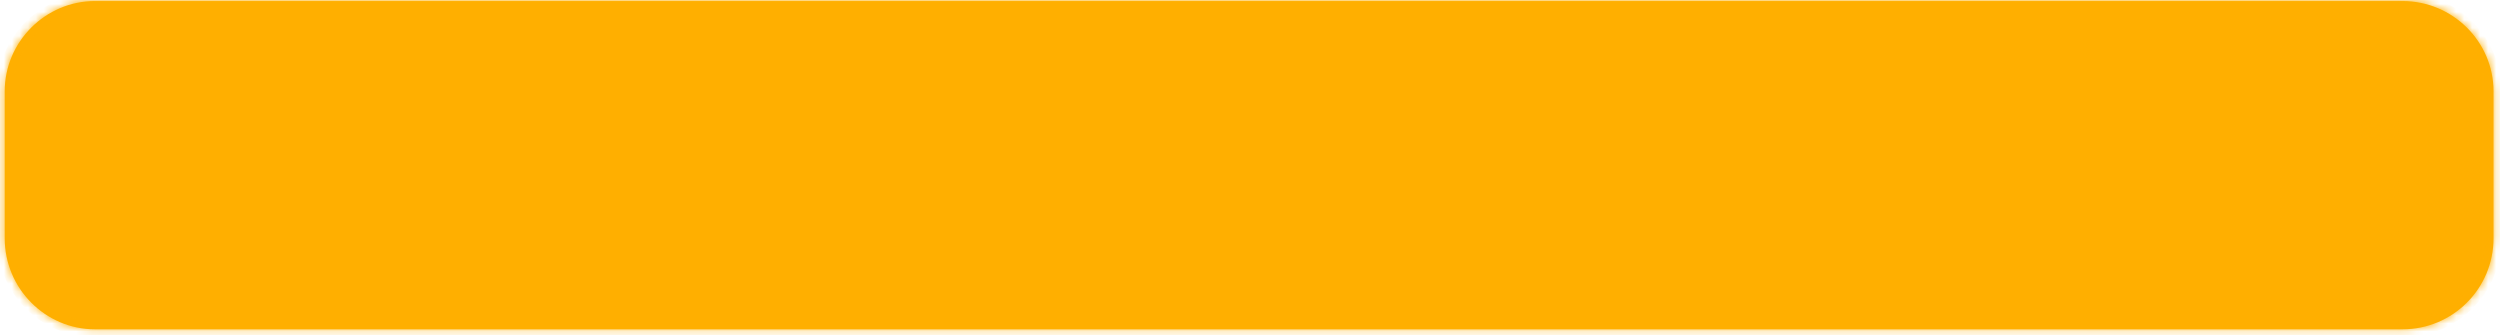 <svg xmlns="http://www.w3.org/2000/svg" xmlns:xlink="http://www.w3.org/1999/xlink" width="313" height="42" version="1.1"><defs><mask id="clip2159" fill="#fff"><path fill-rule="evenodd" d="M 11.89 41.23 C 11.89 41.23 300.79 41.23 300.79 41.23 C 307.09 41.23 312.19 36.13 312.19 29.83 C 312.19 29.83 312.19 11.43 312.19 11.43 C 312.19 5.23 307.09 0.13 300.79 0.13 C 300.79 0.13 11.89 0.13 11.89 0.13 C 5.69 0.13 0.59 5.23 0.59 11.43 C 0.59 11.43 0.59 29.83 0.59 29.83 C 0.59 36.13 5.69 41.23 11.89 41.23 Z"/></mask></defs><g><path fill="#ffaf00" fill-rule="nonzero" stroke="none" d="M 11.89 41.23 C 11.89 41.23 300.79 41.23 300.79 41.23 C 307.09 41.23 312.19 36.13 312.19 29.83 C 312.19 29.83 312.19 11.43 312.19 11.43 C 312.19 5.23 307.09 0.13 300.79 0.13 C 300.79 0.13 11.89 0.13 11.89 0.13 C 5.69 0.13 0.59 5.23 0.59 11.43 C 0.59 11.43 0.59 29.83 0.59 29.83 C 0.59 36.13 5.69 41.23 11.89 41.23 Z" transform="matrix(1 0 0 1 -143 -13174 ) matrix(1 0 0 1 143 13174 )"/><path fill="none" stroke="#ffaf00" stroke-width="2" d="M 11.89 41.23 C 11.89 41.23 300.79 41.23 300.79 41.23 C 307.09 41.23 312.19 36.13 312.19 29.83 C 312.19 29.83 312.19 11.43 312.19 11.43 C 312.19 5.23 307.09 0.13 300.79 0.13 C 300.79 0.13 11.89 0.13 11.89 0.13 C 5.69 0.13 0.59 5.23 0.59 11.43 C 0.59 11.43 0.59 29.83 0.59 29.83 C 0.59 36.13 5.69 41.23 11.89 41.23 Z" mask="url(#clip2159)" transform="matrix(1 0 0 1 -143 -13174 ) matrix(1 0 0 1 143 13174 )"/></g></svg>